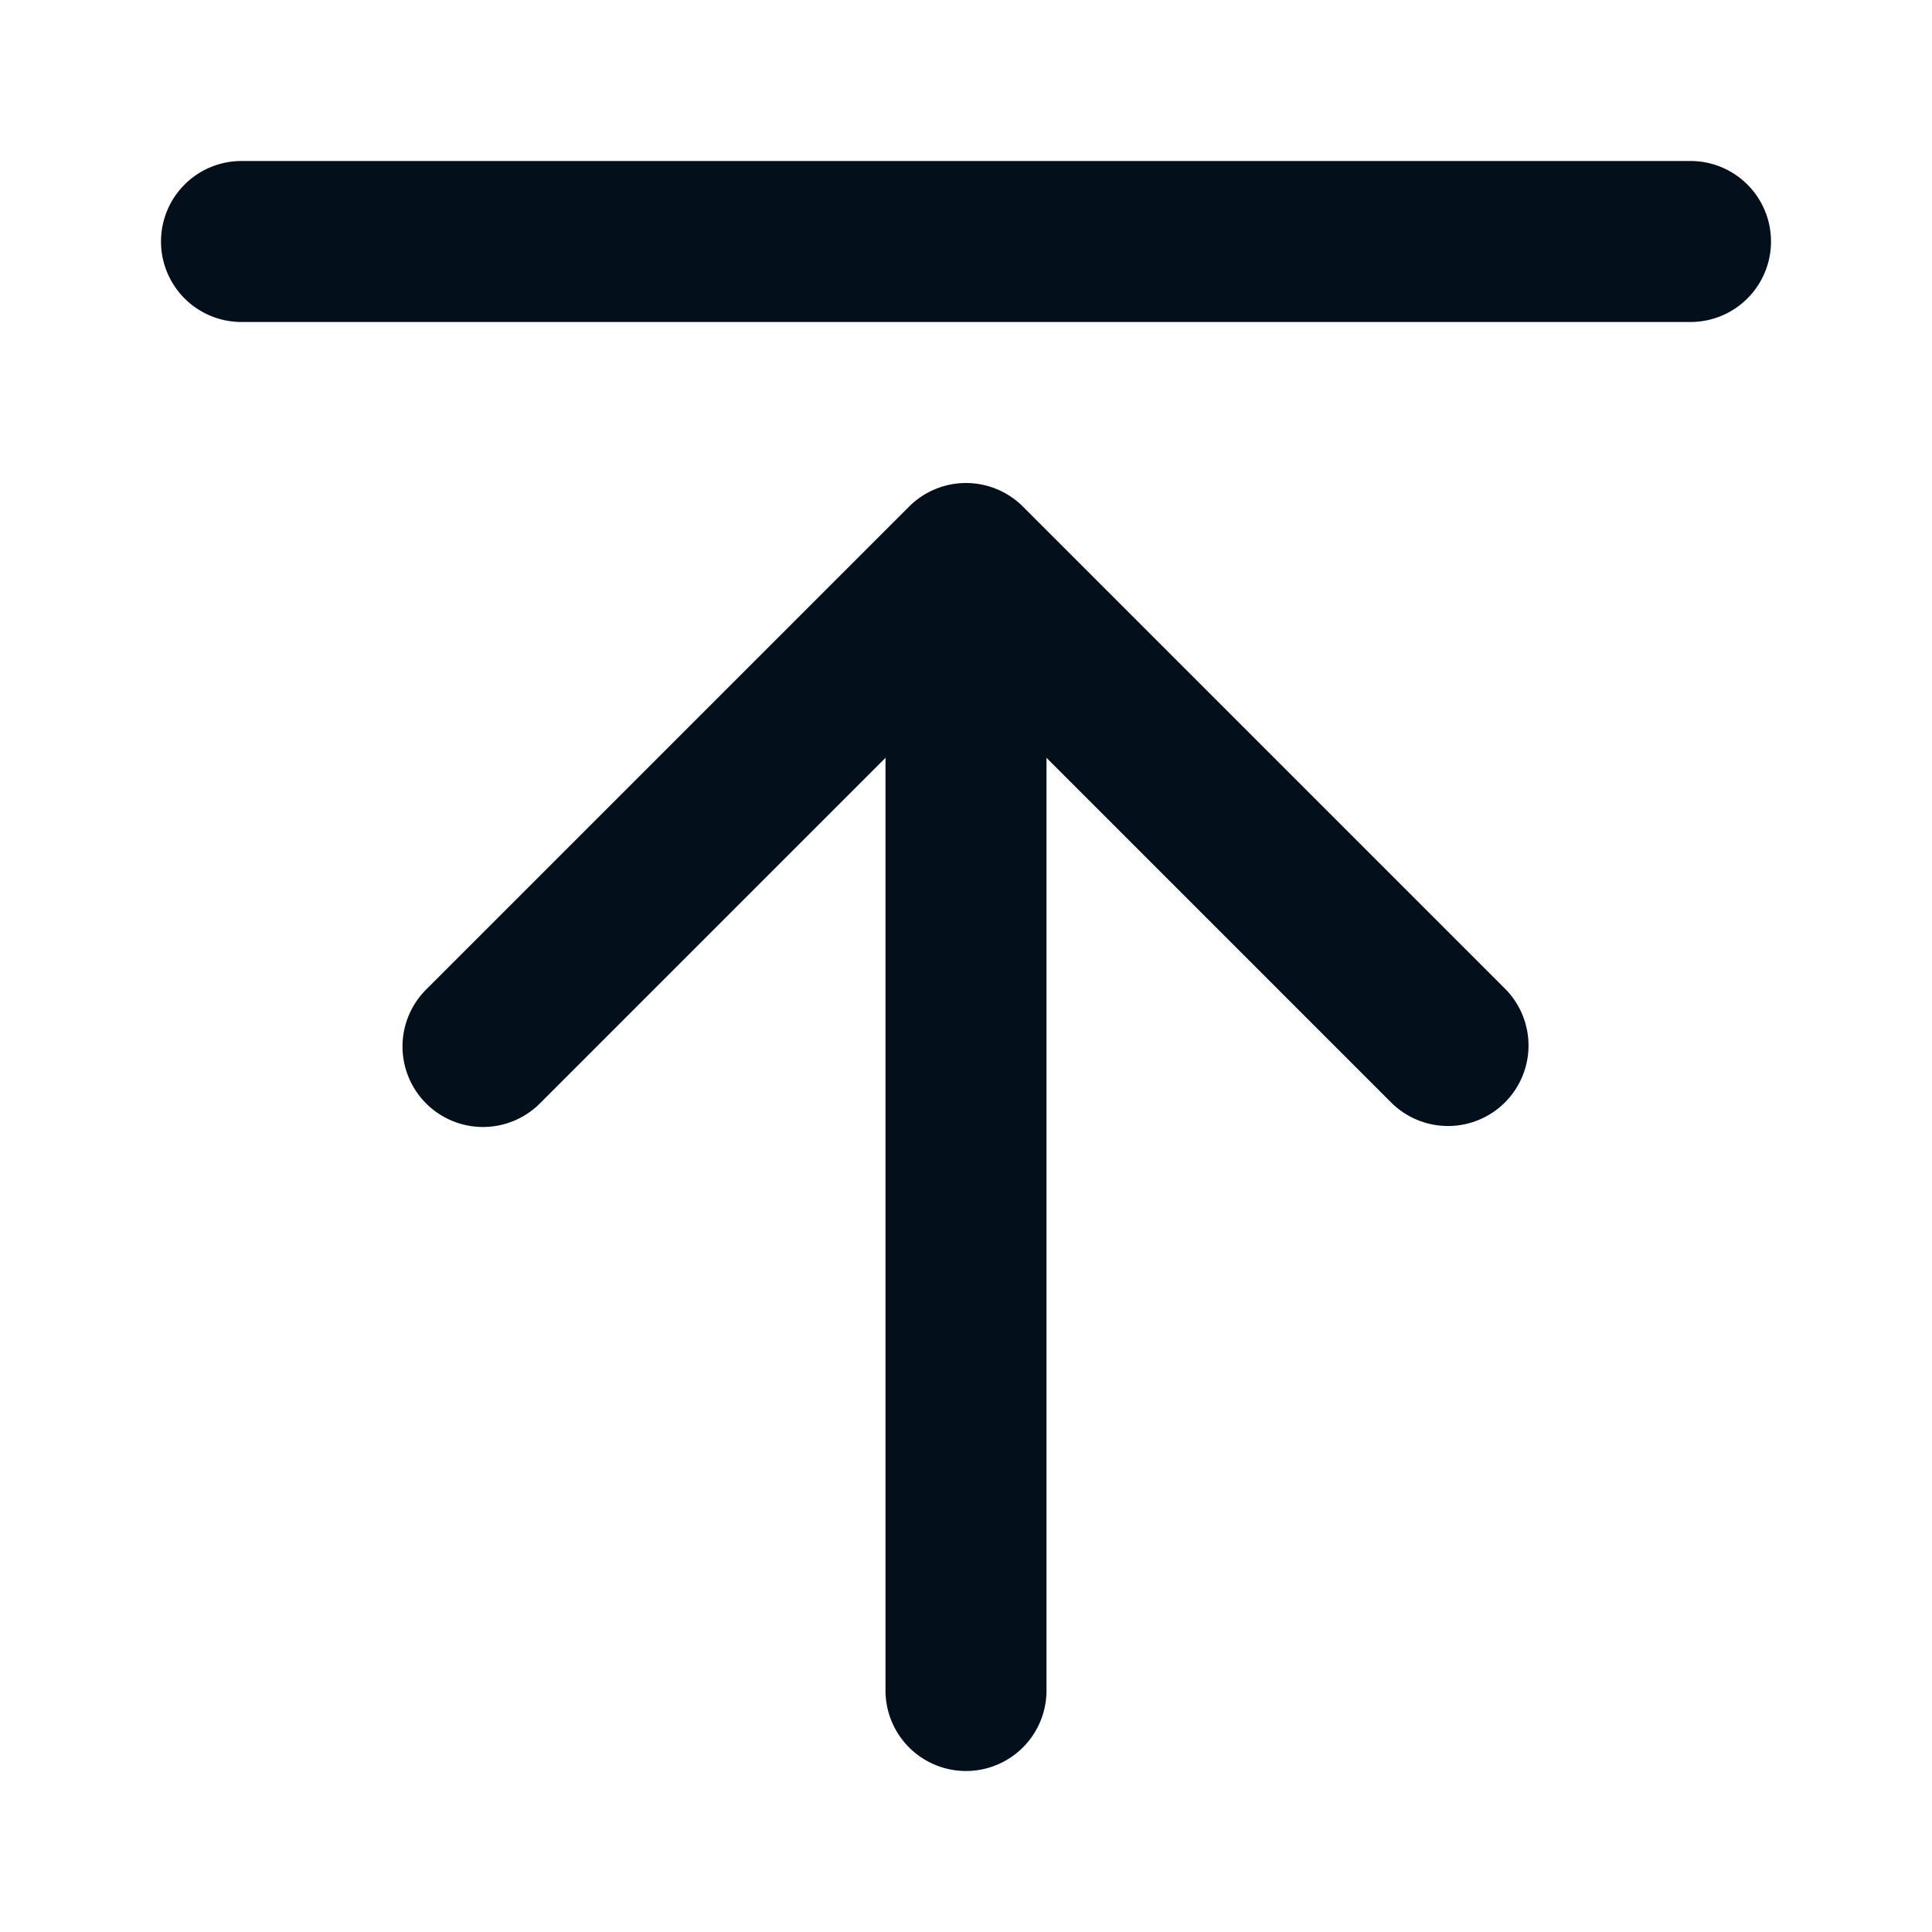 <svg width="24" height="24" viewBox="0 0 24 24" fill="none" xmlns="http://www.w3.org/2000/svg"><path d="M2 3a1 1 0 0 1 1-1h18a1 1 0 1 1 0 2H3a1 1 0 0 1-1-1zm3.293 10.707a1 1 0 0 0 1.414 0L11 9.414V21a1 1 0 1 0 2 0V9.414l4.293 4.293a1 1 0 0 0 1.414-1.414l-6-6a1 1 0 0 0-1.414 0l-6 6a1 1 0 0 0 0 1.414z" fill="#030F1A"/></svg>